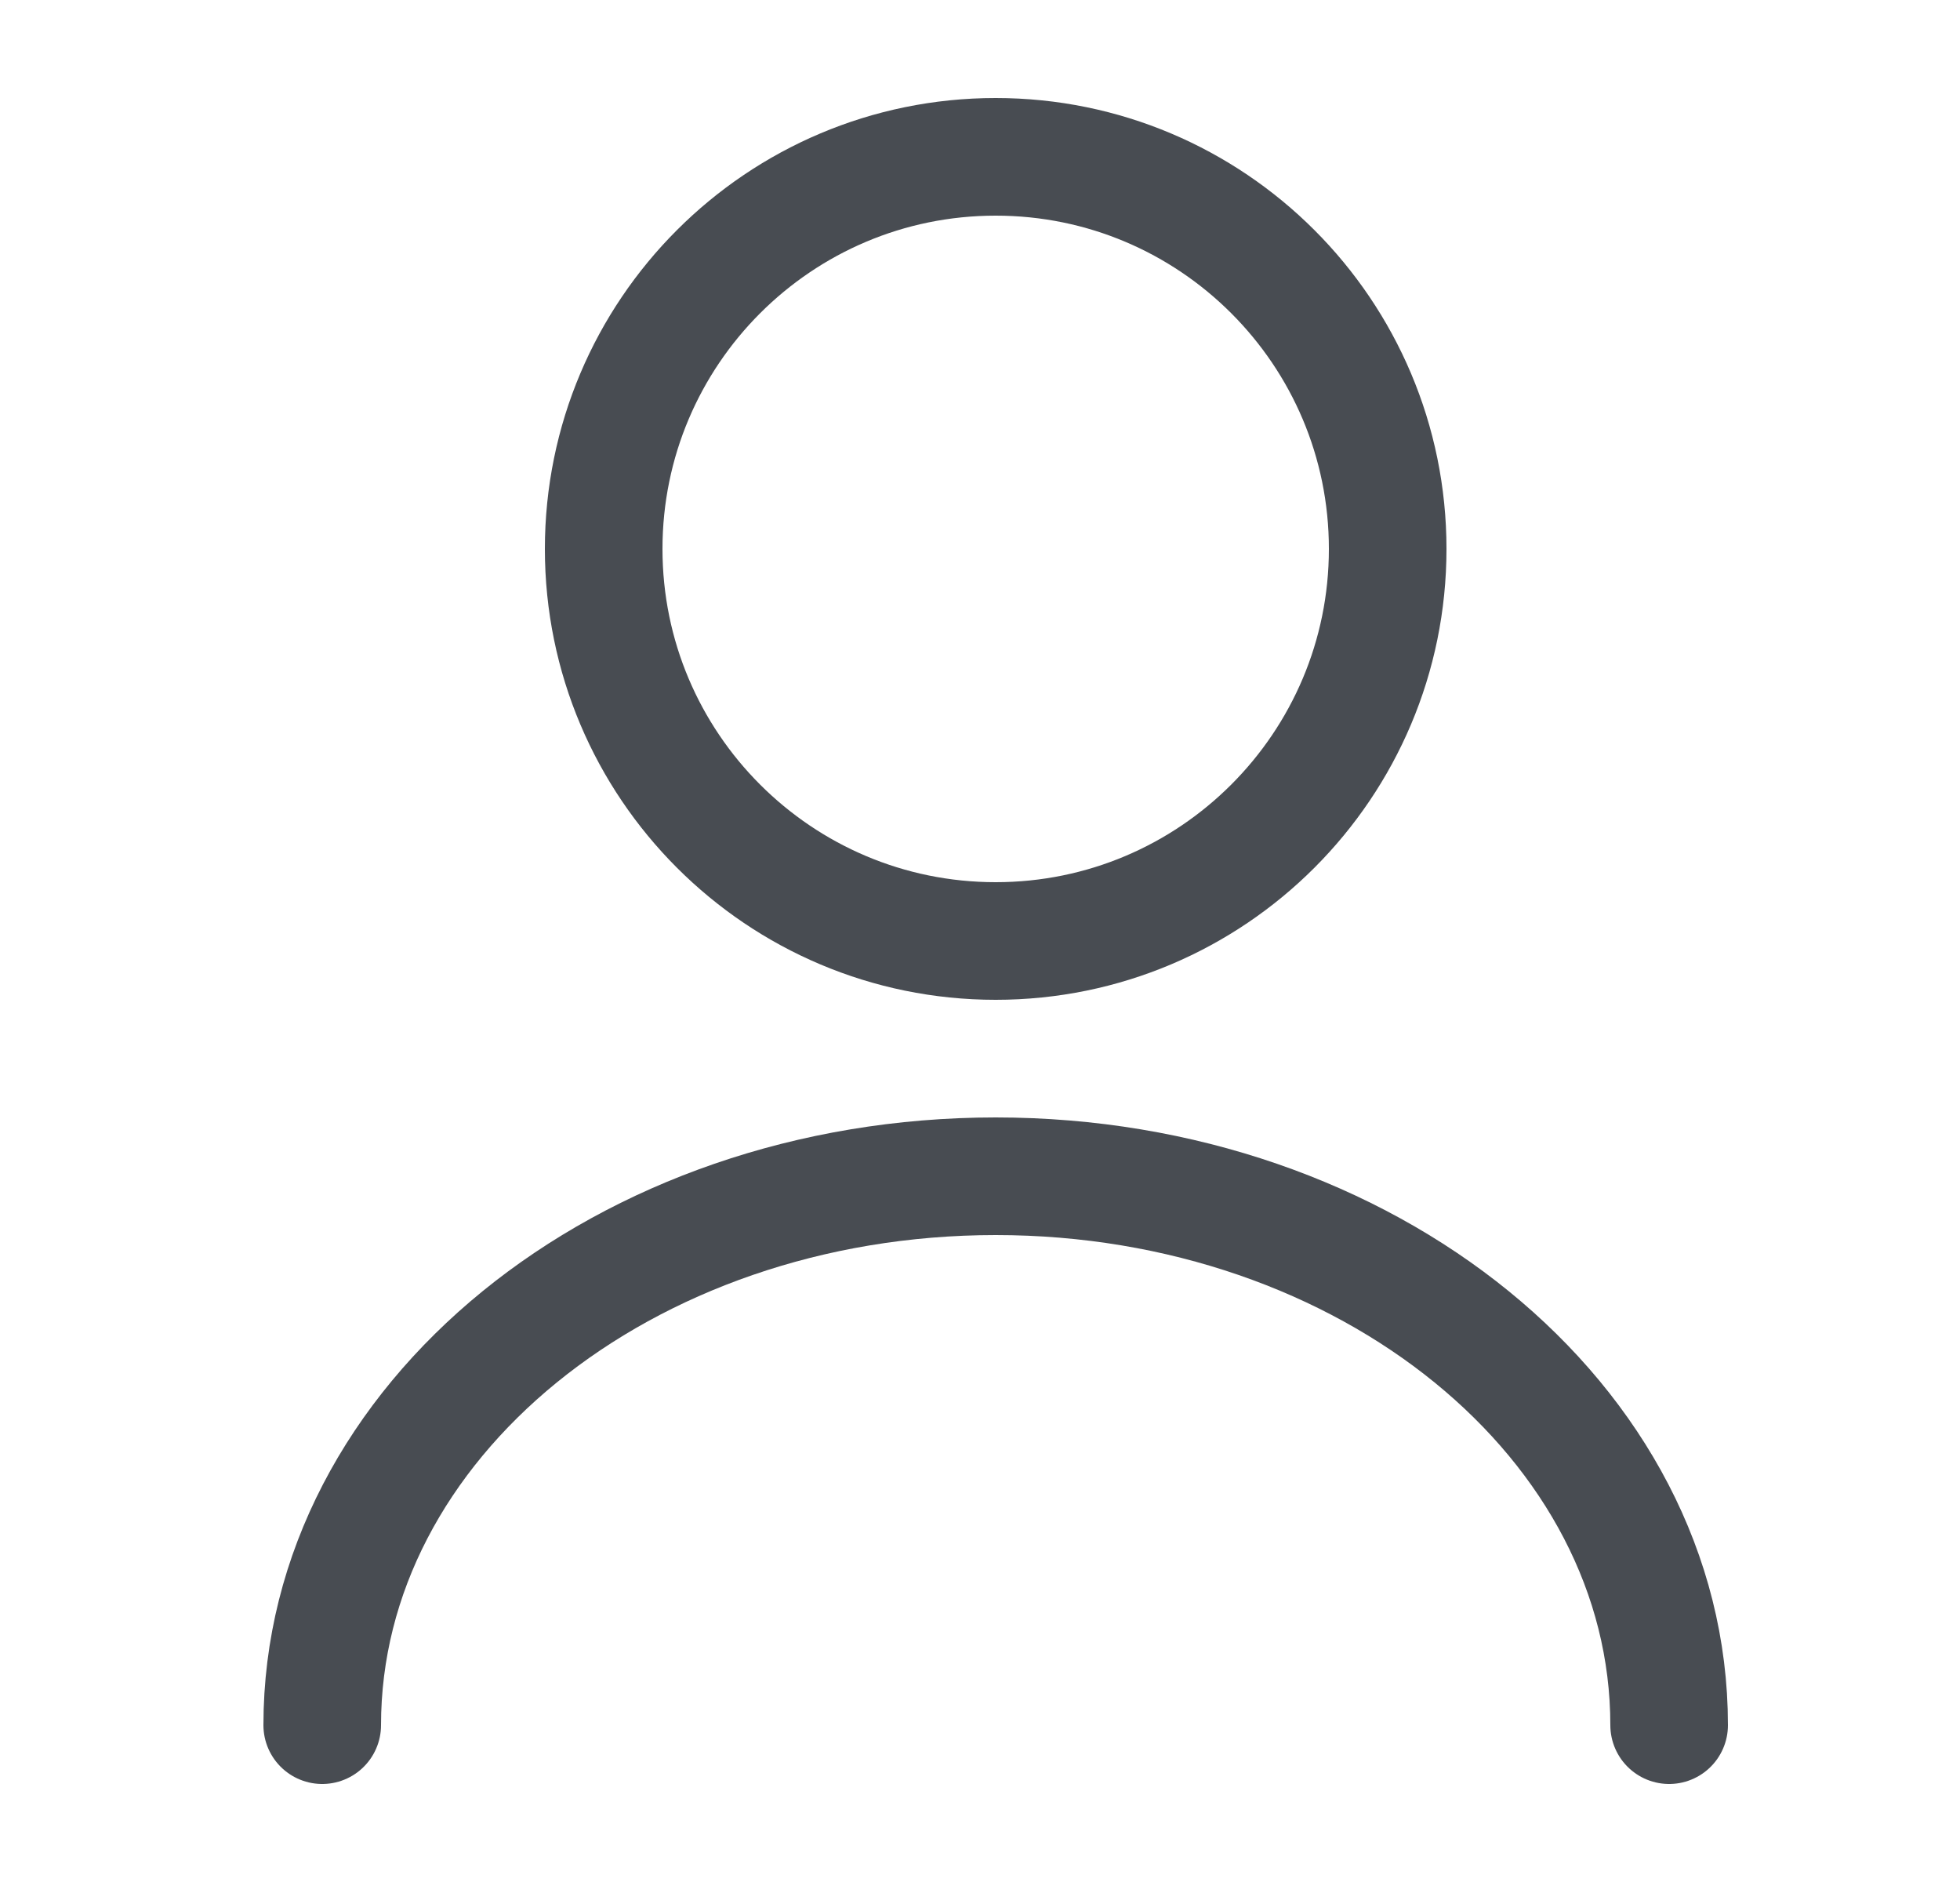 <svg width="25" height="24" viewBox="0 0 25 24" fill="none" xmlns="http://www.w3.org/2000/svg">
<g id="vuesax/linear/user">
<g id="vuesax/linear/user_2">
<g id="user">
<path id="Vector" d="M12.7 12C15.461 12 17.7 9.761 17.7 7C17.7 4.239 15.461 2 12.7 2C9.939 2 7.7 4.239 7.7 7C7.7 9.761 9.939 12 12.7 12Z" stroke="#484C52" stroke-width="1.5" stroke-linecap="round" stroke-linejoin="round"/>
<path id="Vector_2" d="M21.29 22C21.29 18.13 17.44 15 12.7 15C7.96 15 4.11 18.13 4.11 22" stroke="#484C52" stroke-width="1.5" stroke-linecap="round" stroke-linejoin="round"/>
</g>
</g>
</g>
</svg>
